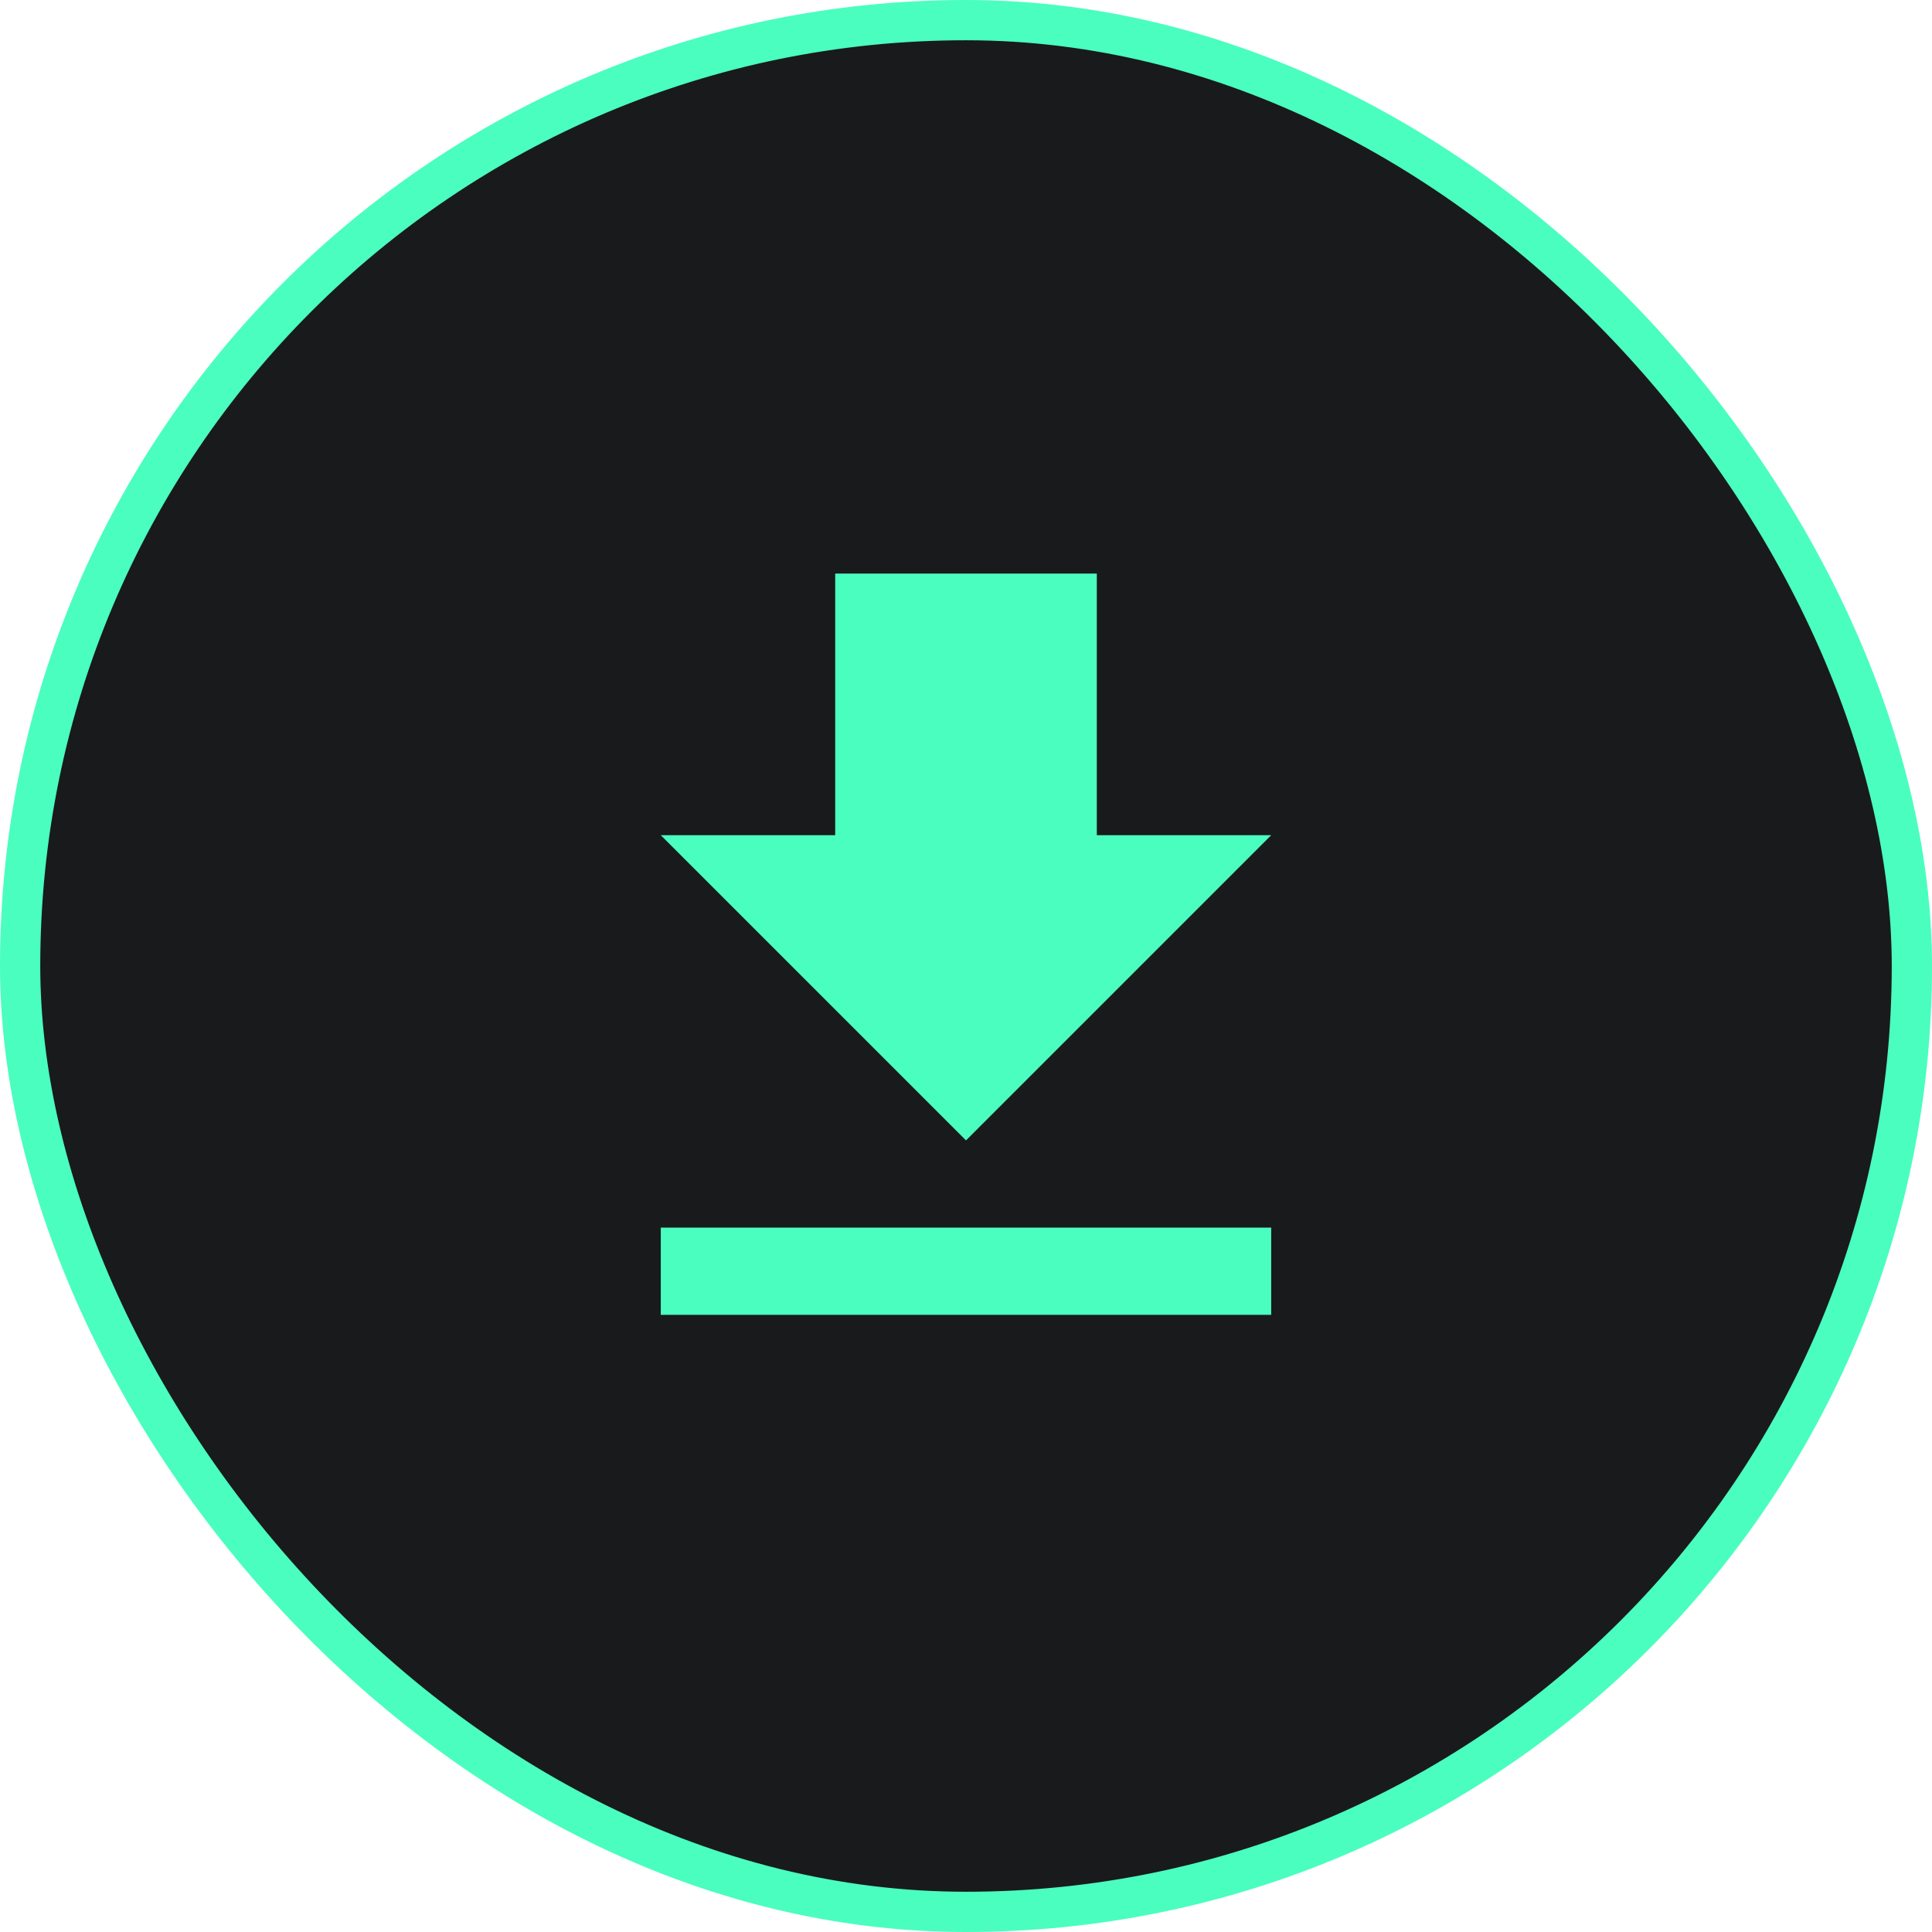 <svg width="48" height="48" viewBox="0 0 48 48" fill="none" xmlns="http://www.w3.org/2000/svg">
<rect x="0.5" y="0.5" width="47" height="47" rx="23.5" fill="#191A1C" stroke="#4AFEBF"/>
<path d="M31.583 20.75H27.25V14.25H20.75V20.75H16.416L24 28.333L31.583 20.75ZM16.416 30.5V32.667H31.583V30.5H16.416Z" fill="#4AFEBF"/>
</svg>
